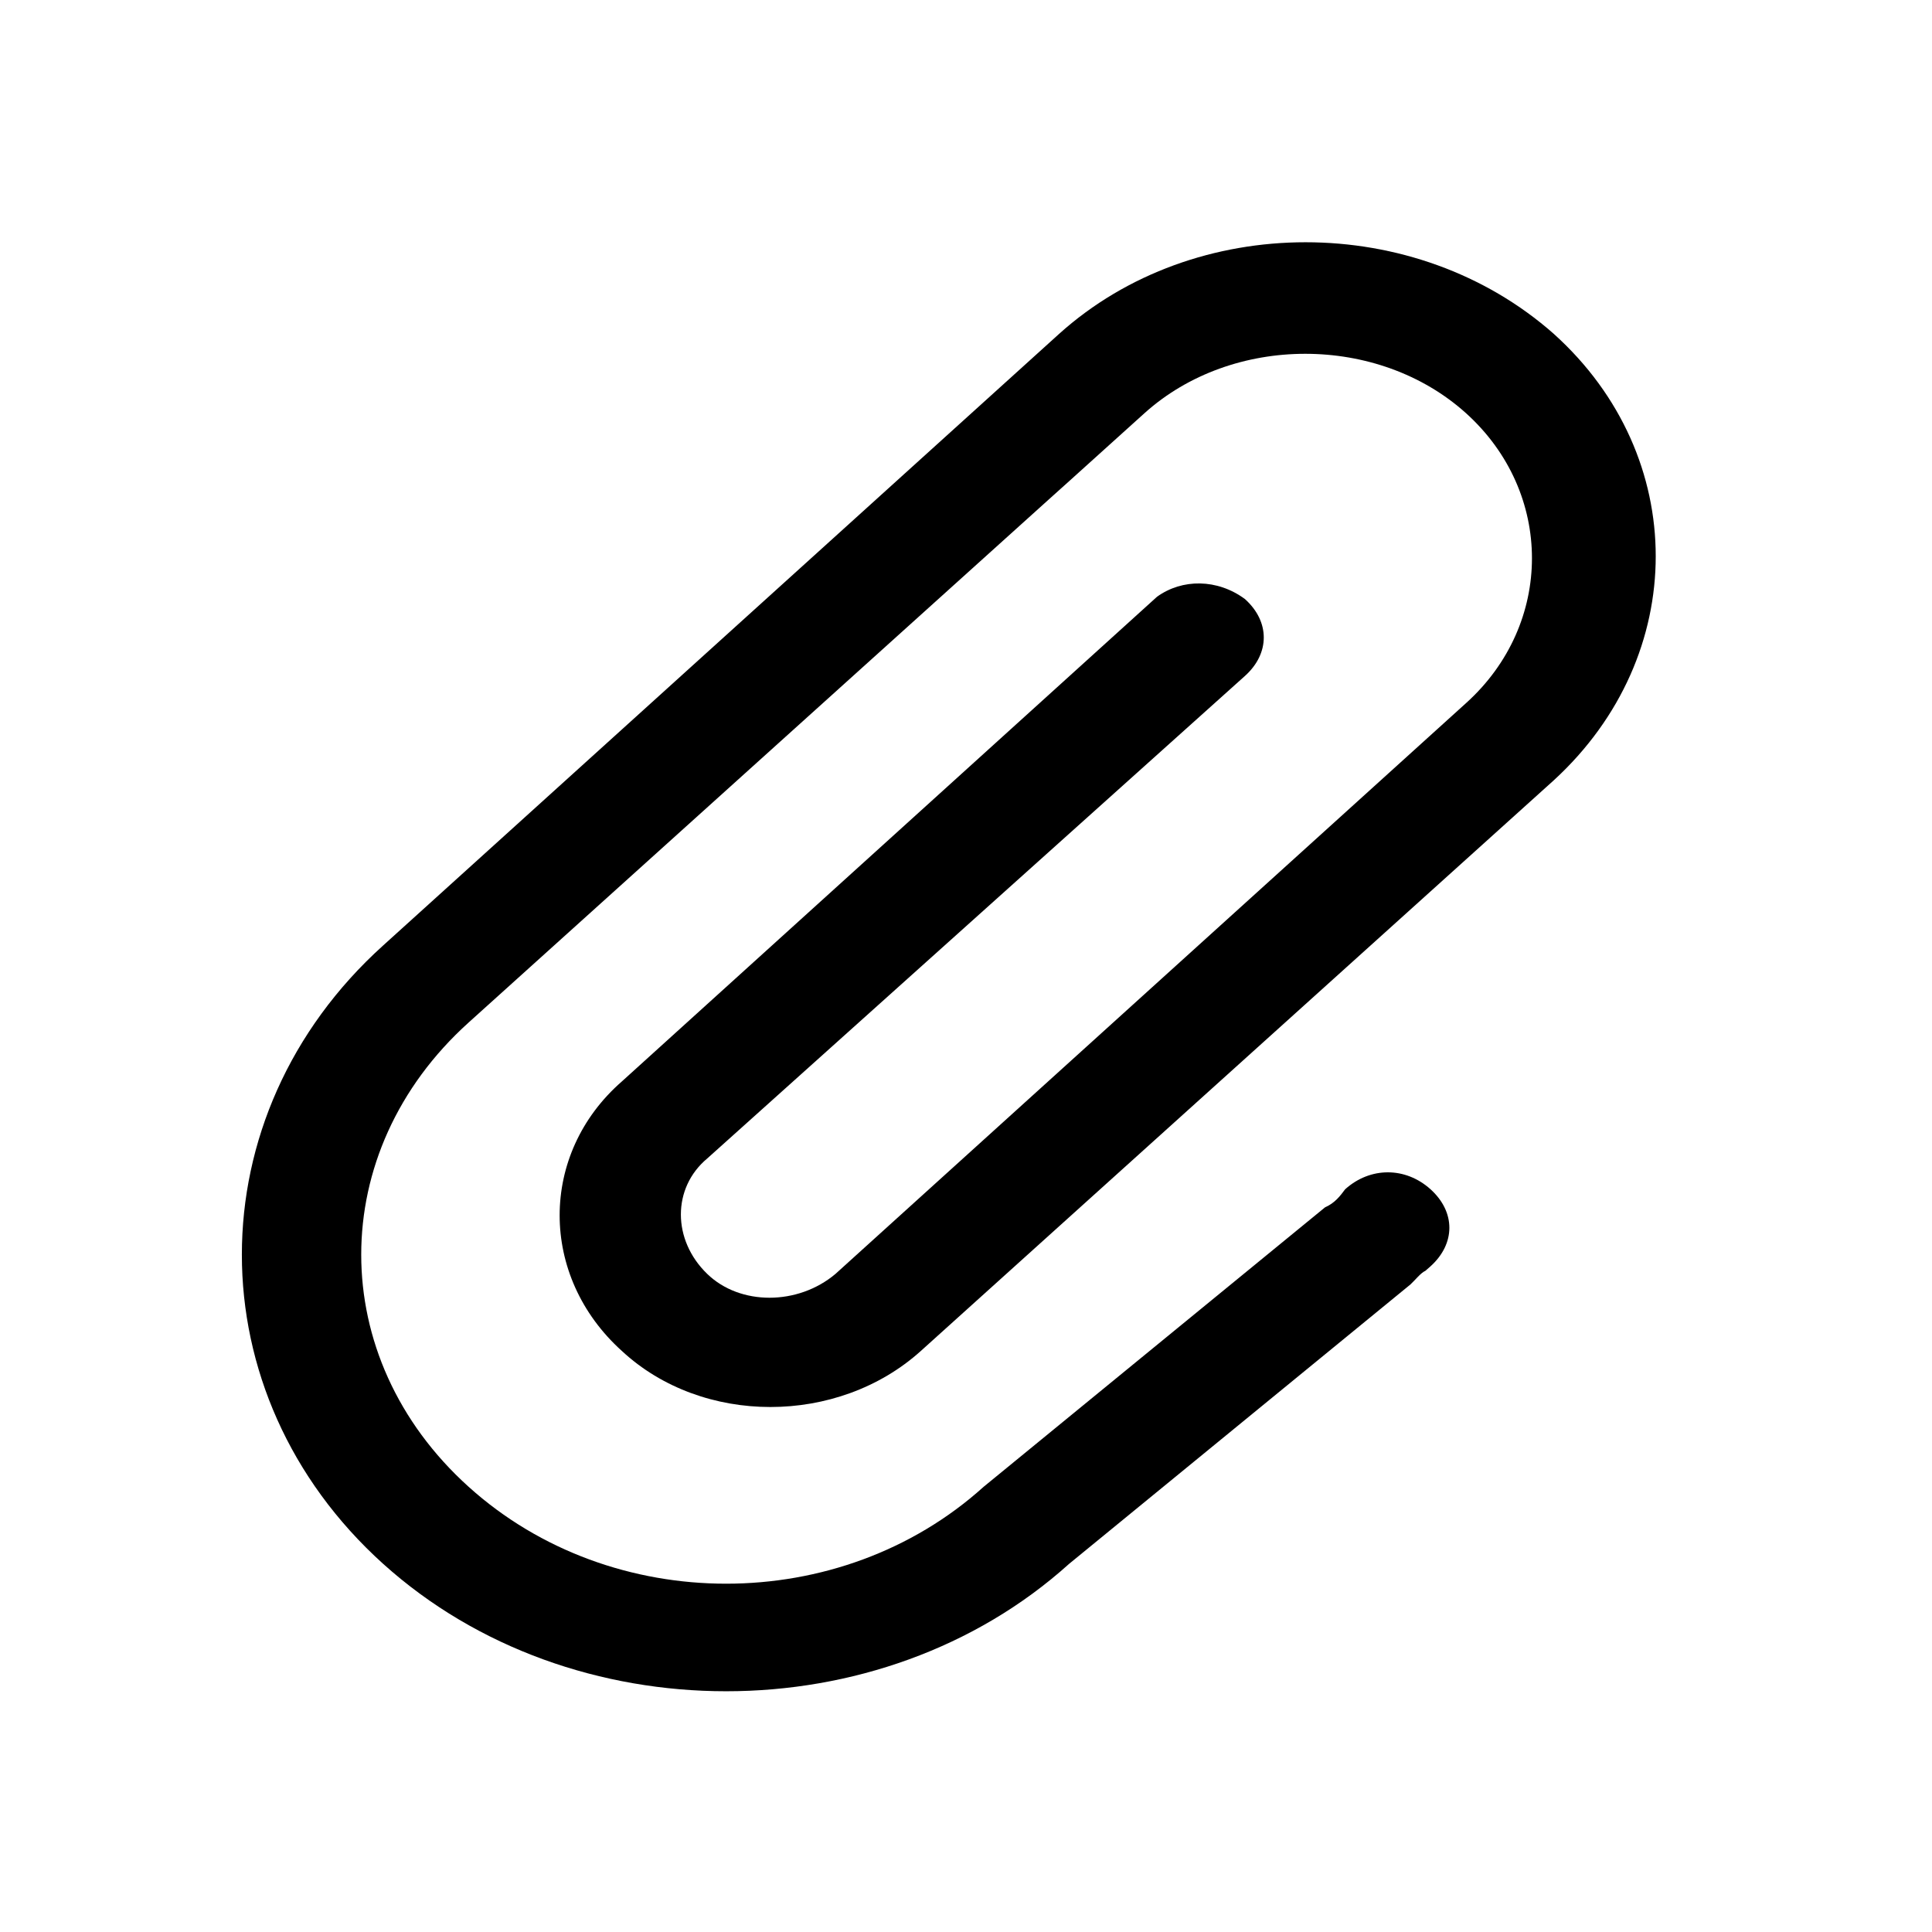 <?xml version="1.0" encoding="UTF-8"?>
<svg width="16px" height="16px" viewBox="0 0 16 16" version="1.1" xmlns="http://www.w3.org/2000/svg" xmlns:xlink="http://www.w3.org/1999/xlink">
    <g id="组件分类" stroke="none" stroke-width="1" fill="none" fill-rule="evenodd">
        <g id="Icon图标-Light" transform="translate(-912, -310)">
            <g id="方向和建议" transform="translate(120, 262)">
                <g id="General/Icon/附件" transform="translate(792, 48)">
                    <g id="1.通用/1.Icon图标/附件">
                        <rect id="矩形" fill-rule="nonzero" x="0" y="0" width="16" height="16"></rect>
                        <path d="M10.31,4.961 C10.518,5.148 10.518,5.411 10.31,5.598 L5.857,9.594 C5.566,9.837 5.566,10.269 5.857,10.55 C6.128,10.813 6.607,10.813 6.919,10.55 L12.141,5.823 C12.869,5.167 12.869,4.079 12.141,3.422 C11.413,2.766 10.206,2.766 9.478,3.422 L8.854,3.985 L8.687,4.135 L3.881,8.468 C2.695,9.537 2.695,11.244 3.881,12.313 C5.067,13.383 6.96,13.383 8.146,12.313 L10.973,9.999 C11.056,9.962 11.098,9.905 11.14,9.849 C11.348,9.662 11.639,9.662 11.847,9.849 C12.055,10.037 12.055,10.299 11.847,10.487 L11.805,10.524 C11.764,10.543 11.722,10.599 11.681,10.637 L8.854,12.951 C7.293,14.358 4.734,14.358 3.173,12.951 C1.613,11.544 1.613,9.237 3.173,7.83 L8.77,2.766 C9.894,1.753 11.725,1.753 12.869,2.766 C13.993,3.779 13.993,5.429 12.869,6.461 L7.626,11.188 C6.939,11.807 5.816,11.807 5.15,11.188 C4.463,10.569 4.463,9.556 5.15,8.956 L9.582,4.942 C9.79,4.792 10.081,4.792 10.31,4.961 Z" id="路径" fill="currentColor" fill-rule="evenodd"></path>
                    </g>
                </g>
            </g>
        </g>
    </g>
</svg>
